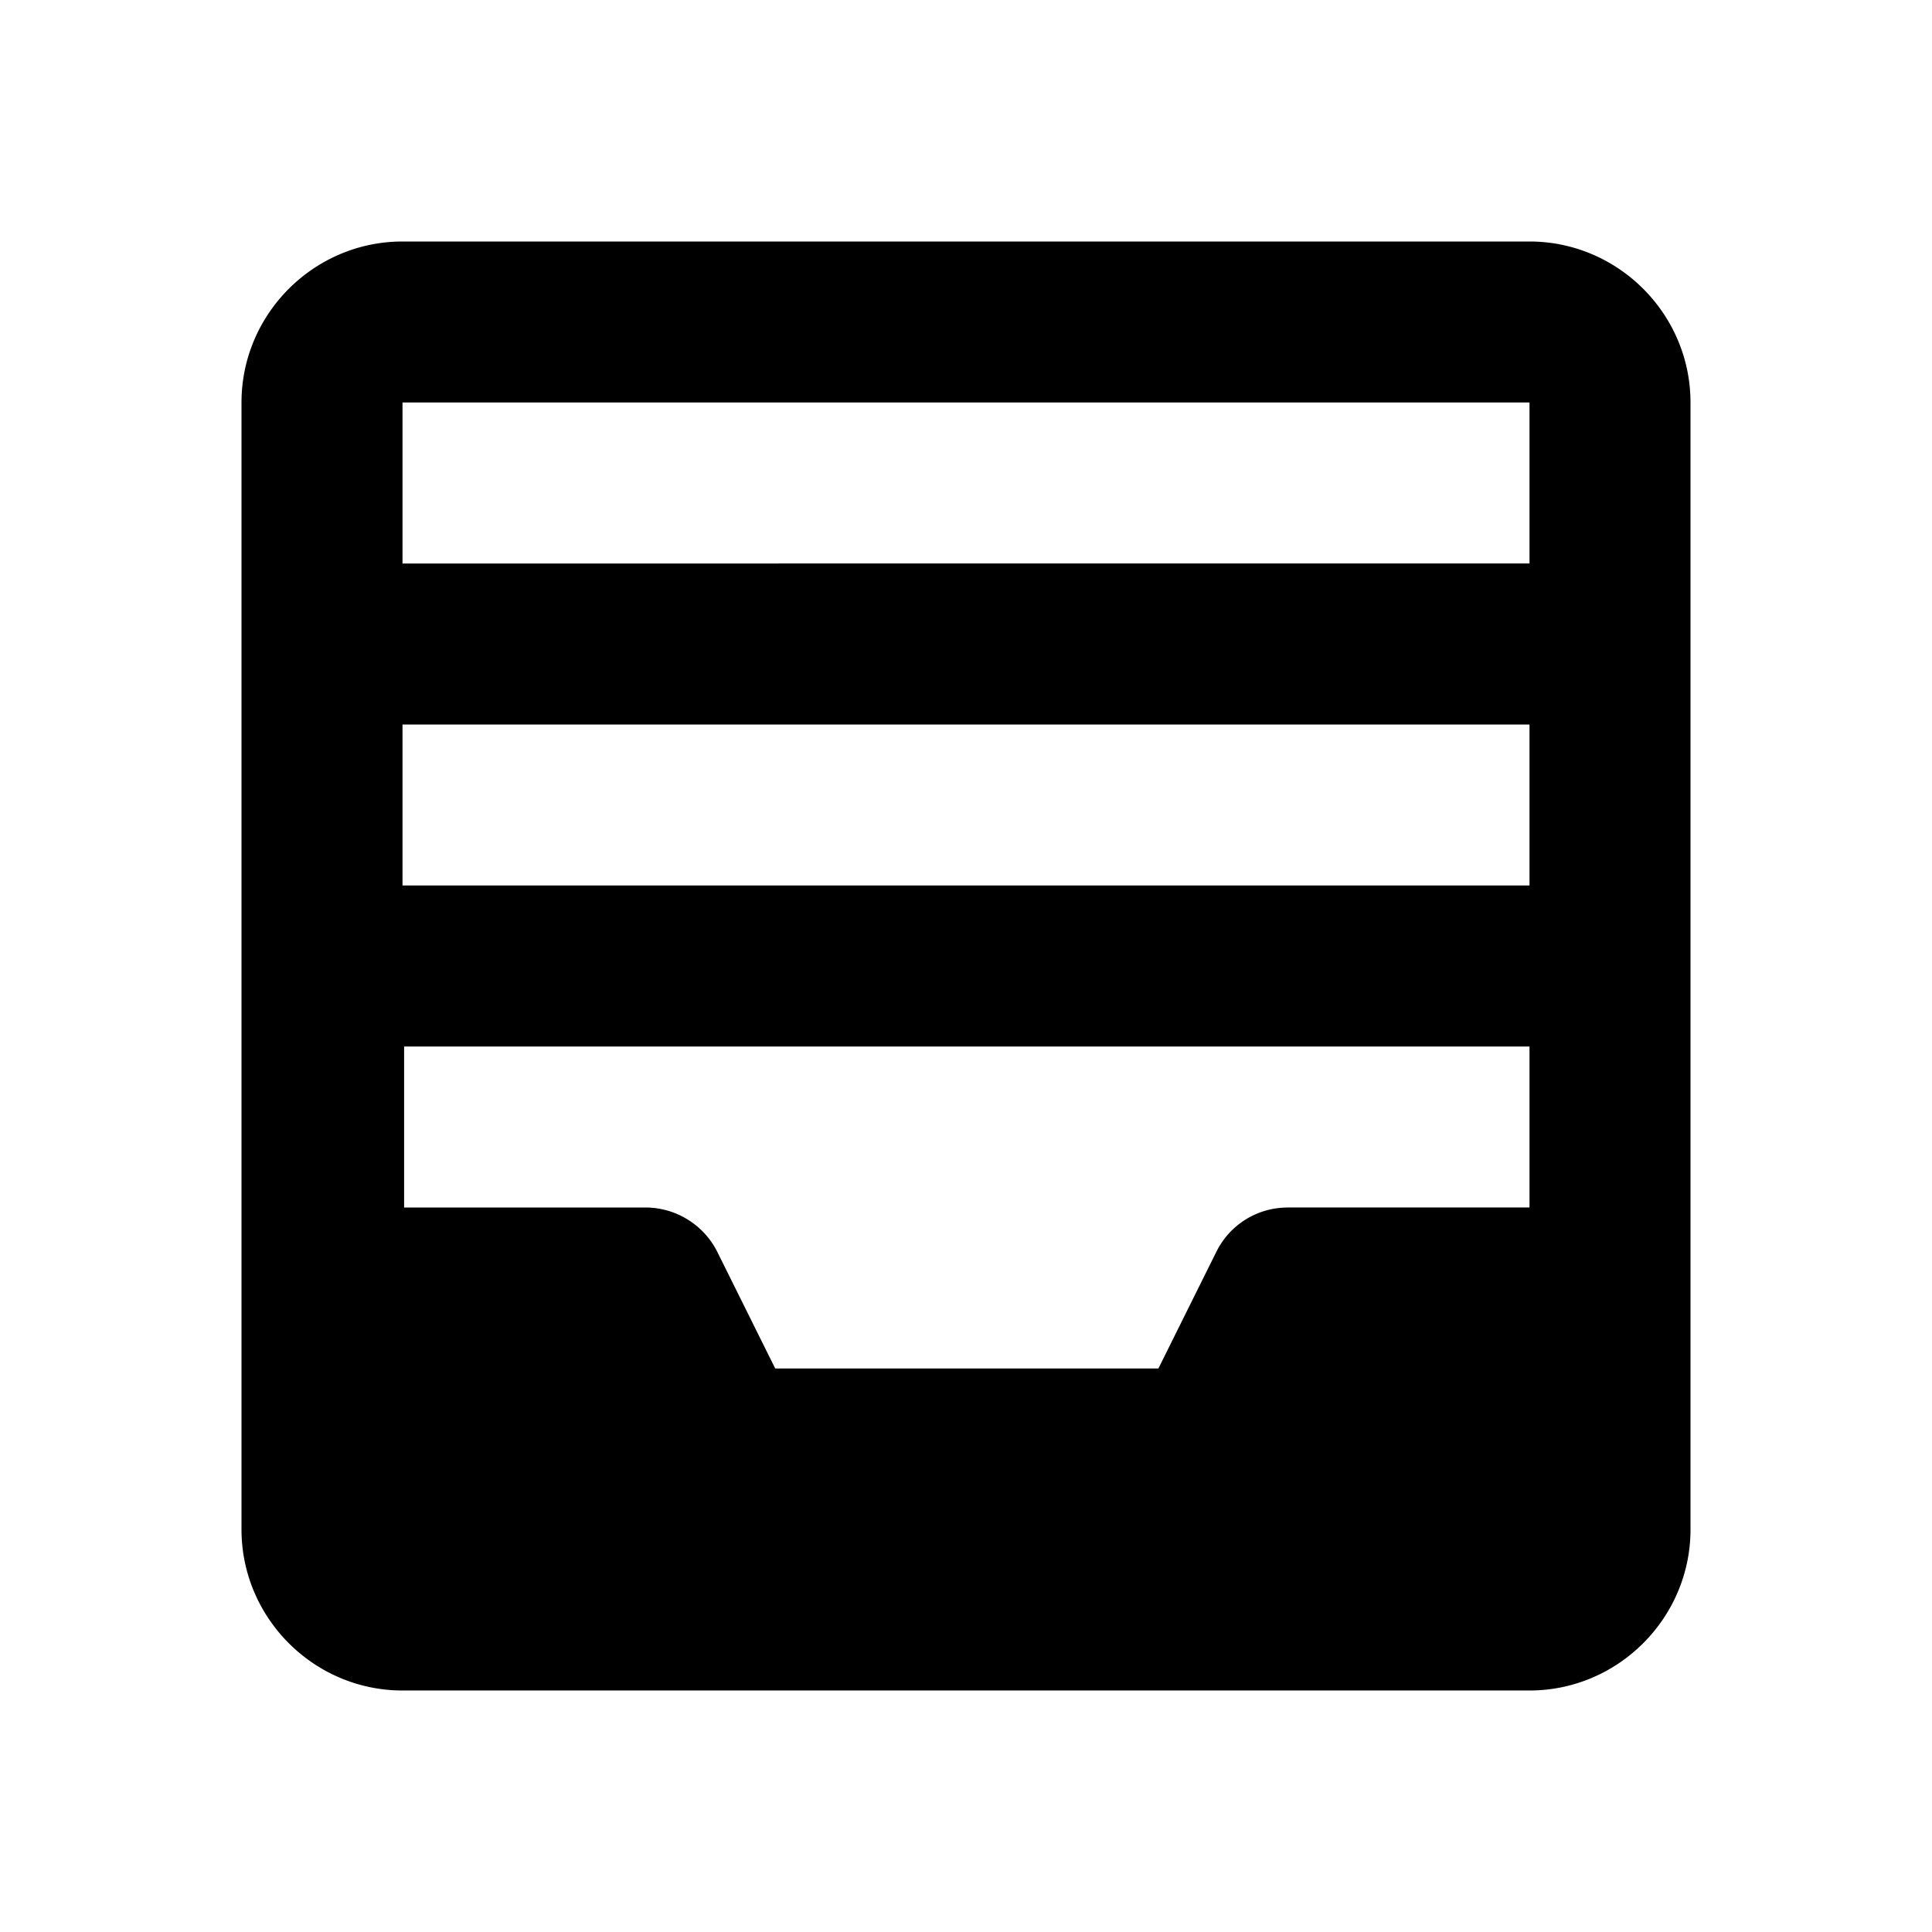 <svg xmlns="http://www.w3.org/2000/svg" width="24" height="24"><!--Boxicons v3.0 https://boxicons.com | License  https://docs.boxicons.com/free--><path d="M19 21c1.1 0 2-.9 2-2V5c0-1.1-.9-2-2-2H5c-1.1 0-2 .9-2 2v14c0 1.1.9 2 2 2zm0-10H5V9h14zm0 2v2h-3c-.38 0-.72.21-.89.55L14.39 17H9.63l-.72-1.45a1 1 0 0 0-.89-.55h-3v-2h14Zm0-8v2H5V5z"/></svg>
